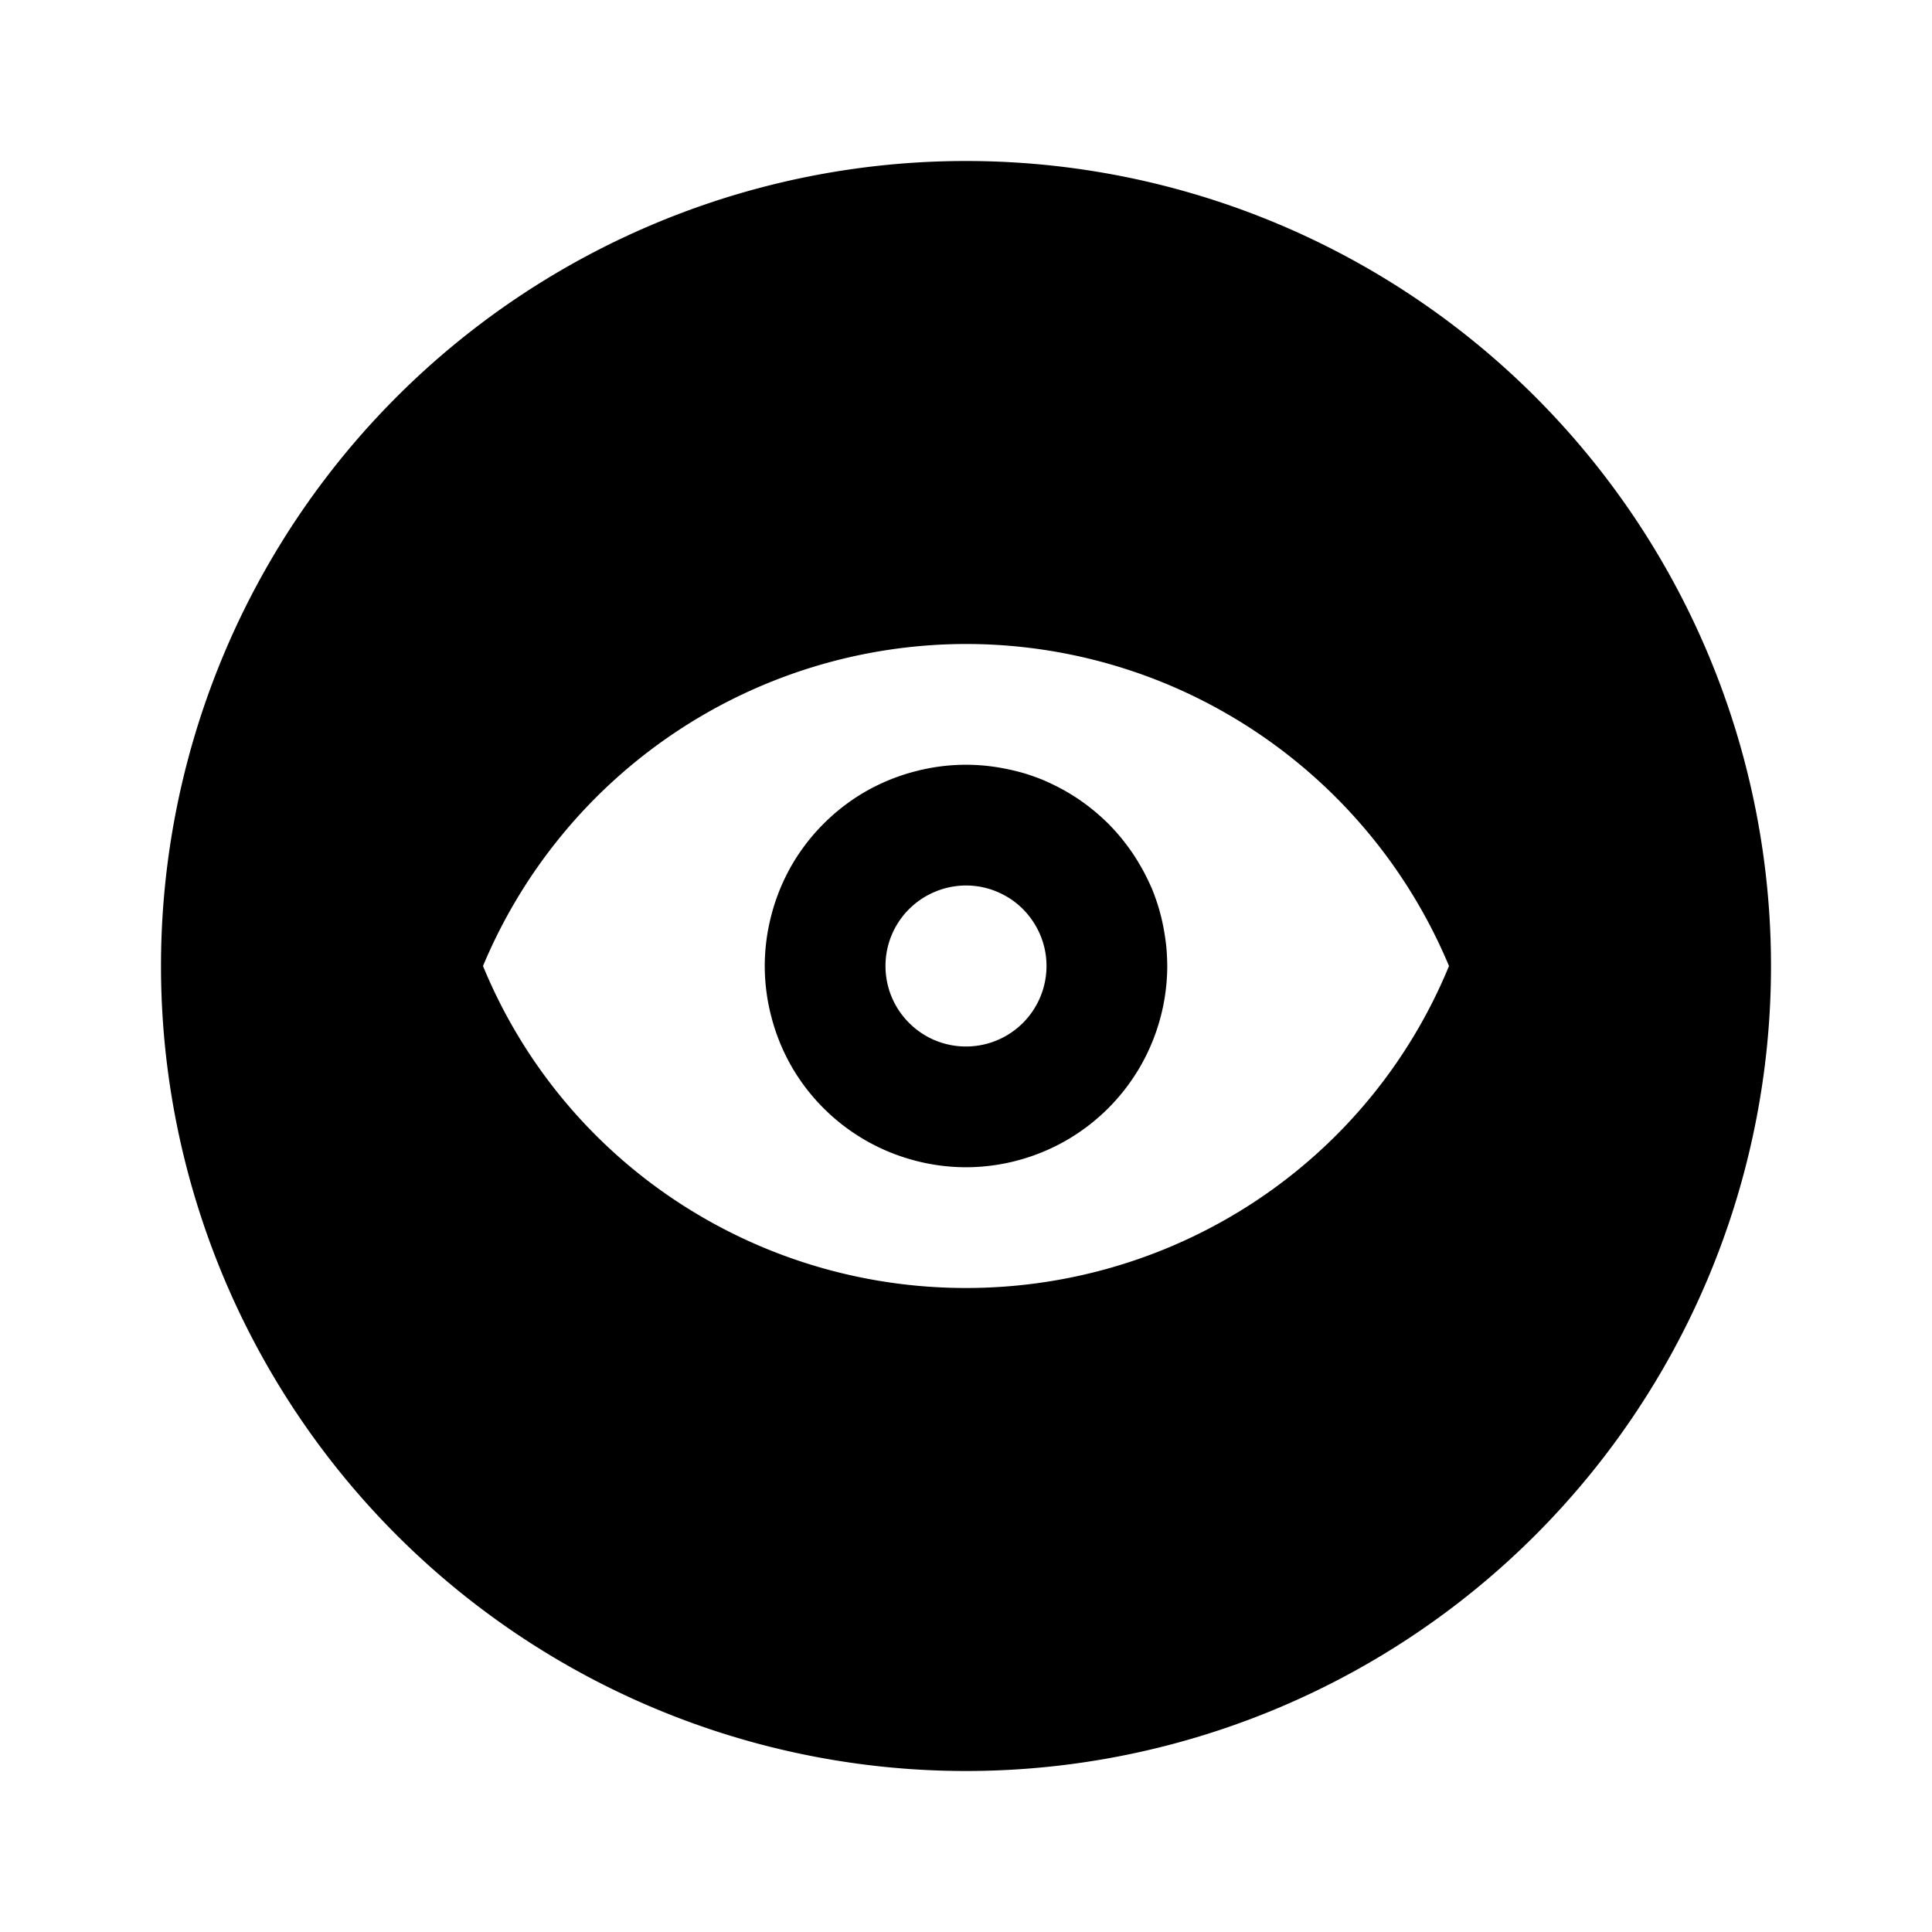 <svg xmlns="http://www.w3.org/2000/svg" viewBox="0 0 24 24"><path d="M12 2A10 10 0 0 0 2 12a10 10 0 0 0 10 10 10 10 0 0 0 10-10A10 10 0 0 0 12 2zm-.031 6a6.5 6.5 0 0 1 2.531.5A6.52 6.52 0 0 1 18 12c-1 2.43-3.37 4-6 4s-5-1.57-6-4a6.51 6.51 0 0 1 5.969-4zM12 9.5a2.5 2.5 0 0 0-.646.086 2.5 2.5 0 0 0-.604.248 2.5 2.5 0 0 0-.518.398 2.5 2.5 0 0 0-.398.518 2.5 2.5 0 0 0-.248.604A2.5 2.5 0 0 0 9.5 12a2.5 2.5 0 0 0 .086.646 2.5 2.5 0 0 0 .248.604 2.5 2.5 0 0 0 1.52 1.164A2.5 2.5 0 0 0 12 14.5a2.5 2.5 0 0 0 .646-.086 2.5 2.5 0 0 0 1.768-1.768A2.5 2.5 0 0 0 14.5 12a3 3 0 0 0-.012-.244 3 3 0 0 0-.037-.244 2.5 2.5 0 0 0-.14-.469 3 3 0 0 0-.106-.22 3 3 0 0 0-.127-.212 3 3 0 0 0-.146-.197 3 3 0 0 0-.164-.182 3 3 0 0 0-.182-.164 2.5 2.5 0 0 0-.408-.273 3 3 0 0 0-.221-.106 3 3 0 0 0-.23-.082 3 3 0 0 0-.239-.058A2.5 2.5 0 0 0 12 9.5zm0 1.5a1 1 0 0 1 .156.012 1 1 0 0 1 .153.037 1 1 0 0 1 .144.06 1 1 0 0 1 .135.082 1 1 0 0 1 .119.102 1 1 0 0 1 .102.12 1 1 0 0 1 .082.134 1 1 0 0 1 .06.144 1 1 0 0 1 .037.153A1 1 0 0 1 13 12a1 1 0 0 1-1 1 1 1 0 0 1-.383-.076 1 1 0 0 1-.324-.217 1 1 0 0 1-.217-.324A1 1 0 0 1 11 12a1 1 0 0 1 .076-.383 1 1 0 0 1 .541-.54A1 1 0 0 1 12 11z"/></svg>